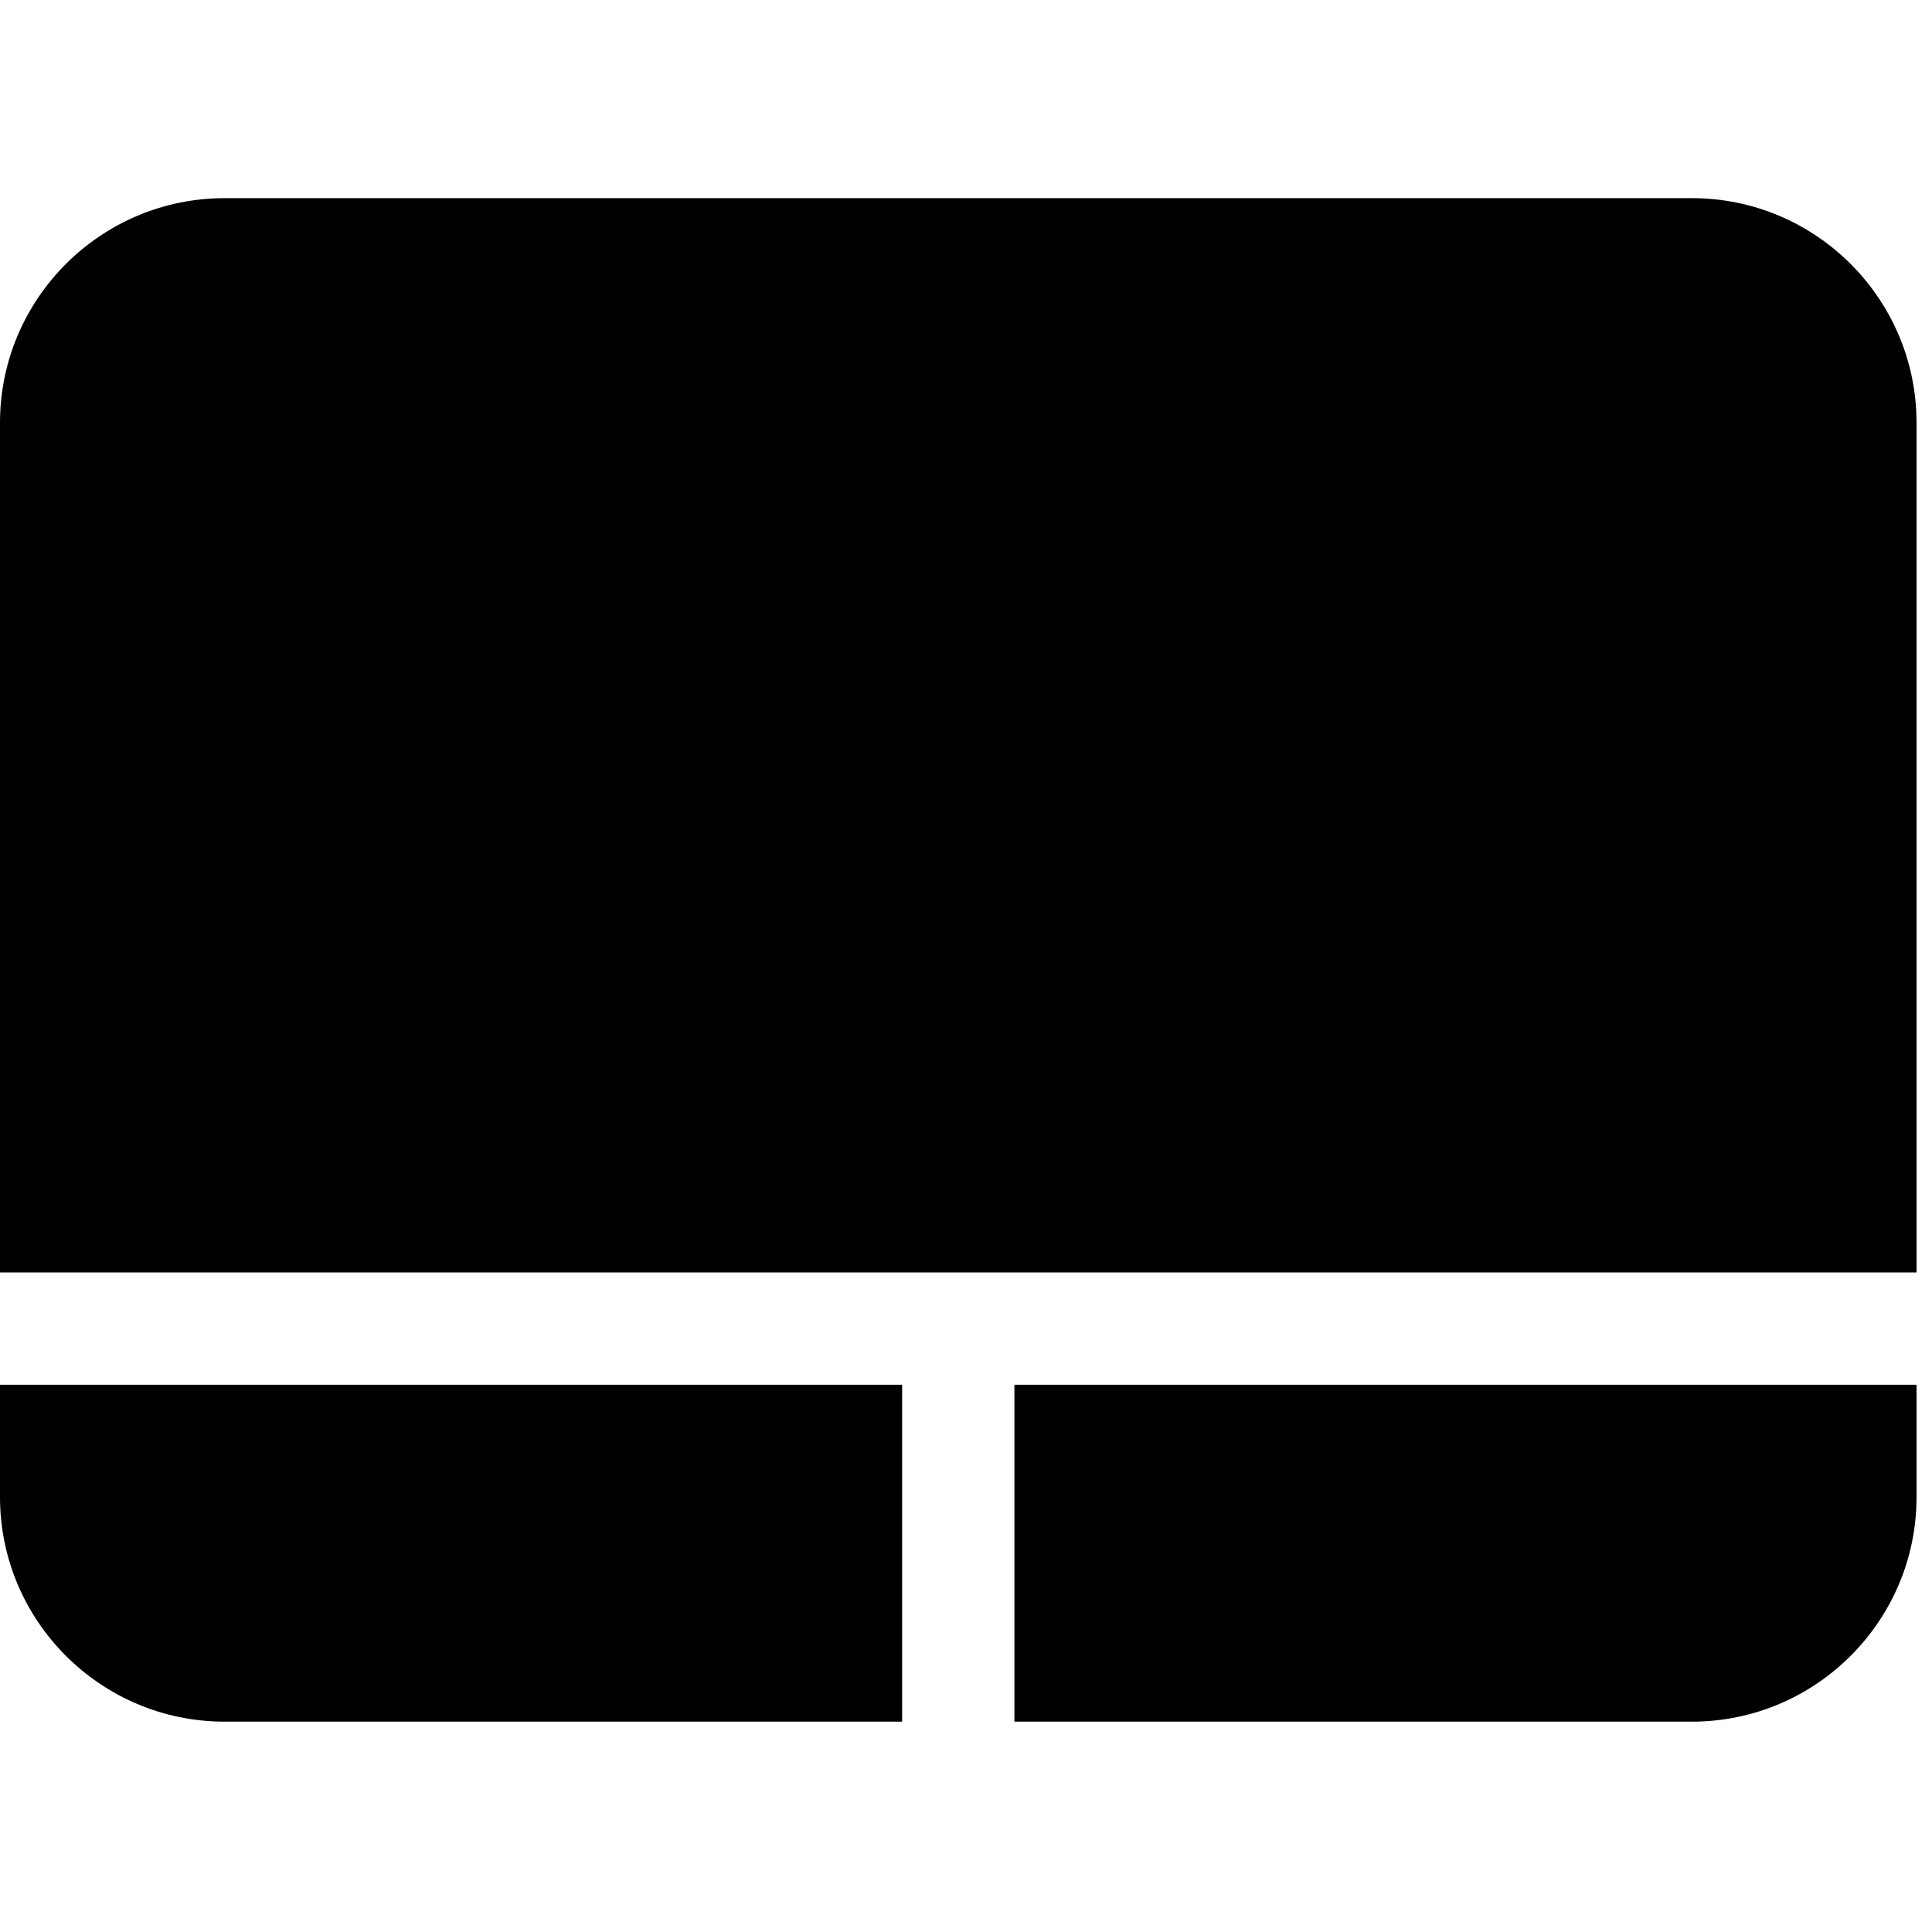 <?xml version="1.0" encoding="UTF-8" standalone="no"?>
<svg
   width="16"
   height="16"
   version="1.1"
   id="svg10"
   sodipodi:docname="touchpad.svg"
   inkscape:version="1.2.2 (b0a8486541, 2022-12-01)"
   xmlns:inkscape="http://www.inkscape.org/namespaces/inkscape"
   xmlns:sodipodi="http://sodipodi.sourceforge.net/DTD/sodipodi-0.dtd"
   xmlns="http://www.w3.org/2000/svg"
   xmlns:svg="http://www.w3.org/2000/svg">
  <defs
     id="defs14" />
  <sodipodi:namedview
     id="namedview12"
     pagecolor="#ffffff"
     bordercolor="#000000"
     borderopacity="0.25"
     inkscape:showpageshadow="2"
     inkscape:pageopacity="0.0"
     inkscape:pagecheckerboard="0"
     inkscape:deskcolor="#d1d1d1"
     showgrid="false"
     inkscape:zoom="18.230097"
     inkscape:cx="8.0635887"
     inkscape:cy="3.5106781"
     inkscape:window-width="1920"
     inkscape:window-height="958"
     inkscape:window-x="0"
     inkscape:window-y="24"
     inkscape:window-maximized="1"
     inkscape:current-layer="svg10" />
  <g
     transform="matrix(.031 0 0 .031 0 1.641)"
     fill="#fff"
     id="g8"
     style="fill:#000000;fill-opacity:1">
    <path
       d="m271 317v90h181c33.086 0 60-26.914 60-60v-30z"
       id="path2"
       style="fill:#000000;fill-opacity:1" />
    <path
       d="m512 287v-227c0-33.086-26.914-60-60-60h-392c-33.086 0-60 26.914-60 60v227z"
       id="path4"
       style="fill:#000000;fill-opacity:1" />
    <path
       d="m241 317h-241v30c0 33.086 26.914 60 60 60h181z"
       id="path6"
       style="fill:#000000;fill-opacity:1" />
  </g>
</svg>
